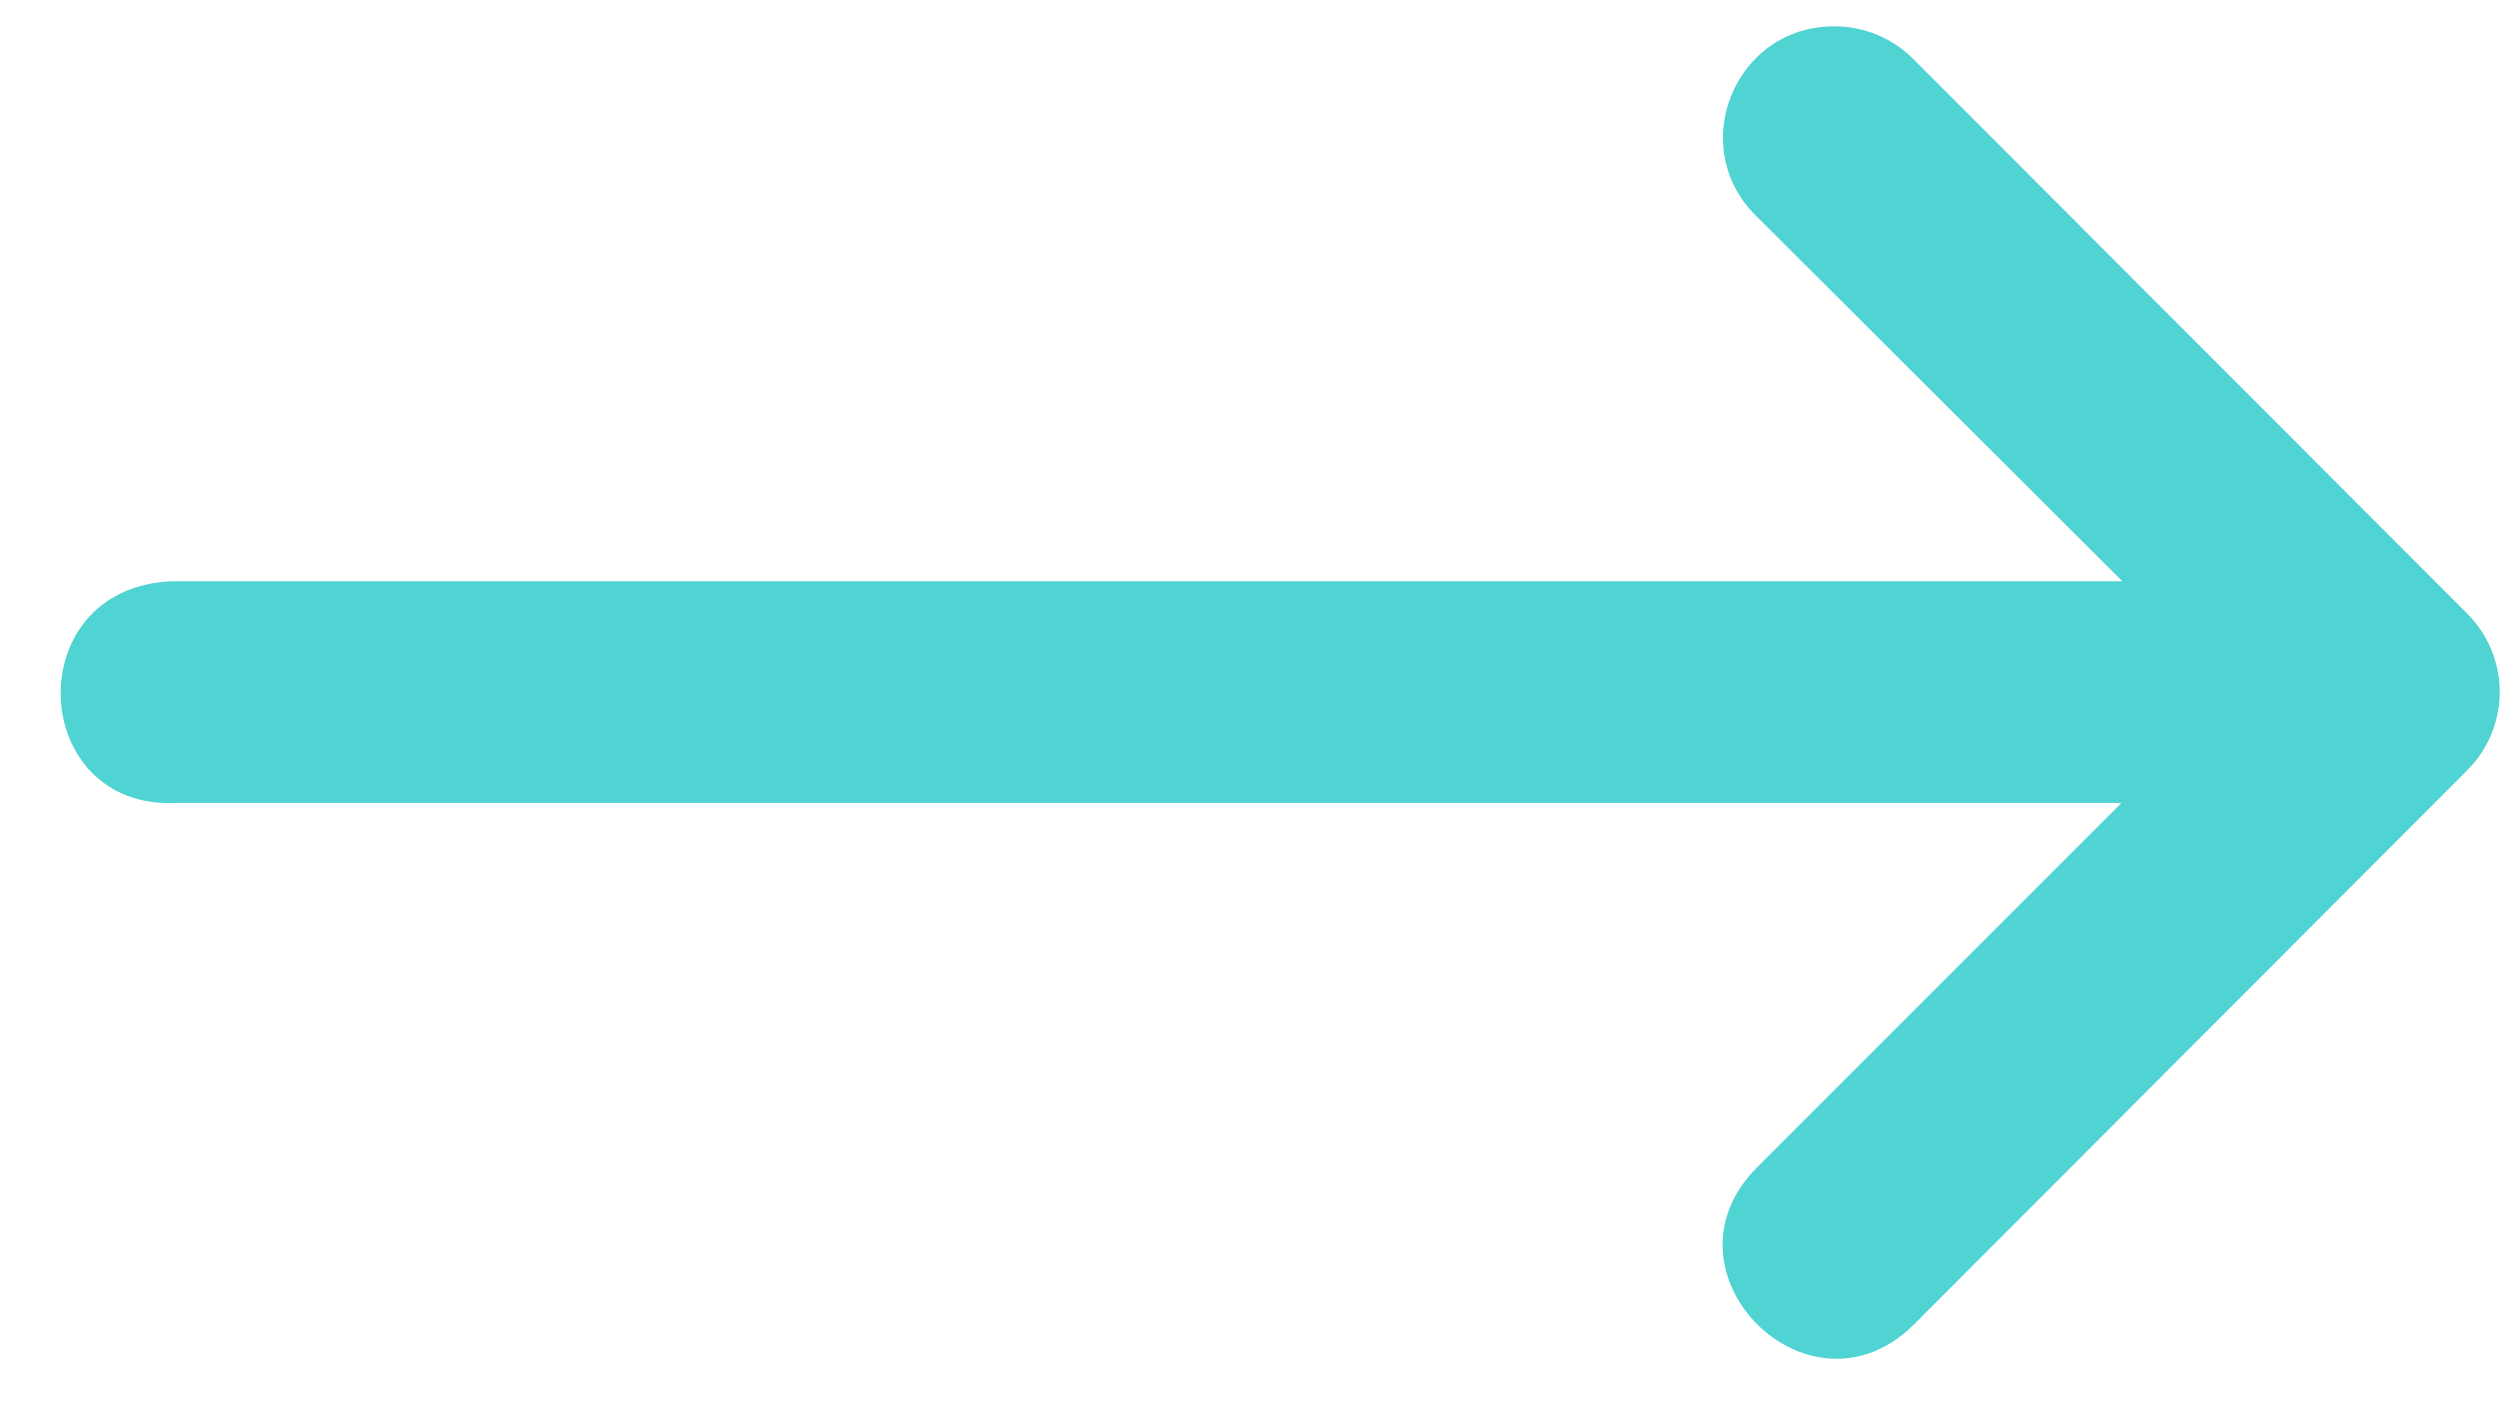 <svg width="41" height="23" viewBox="0 0 41 23" fill="none" xmlns="http://www.w3.org/2000/svg">
<path d="M2.896 13.167H34.793L28.817 19.143C27.101 20.86 29.675 23.434 31.392 21.718L36.834 16.267L40.467 12.628C41.171 11.92 41.171 10.776 40.467 10.068L31.392 0.982C31.047 0.627 30.571 0.428 30.076 0.432C28.442 0.432 27.639 2.423 28.817 3.557L34.807 9.533H2.802C0.285 9.657 0.473 13.293 2.896 13.167Z" fill="#4FD3D3"/>
</svg>

